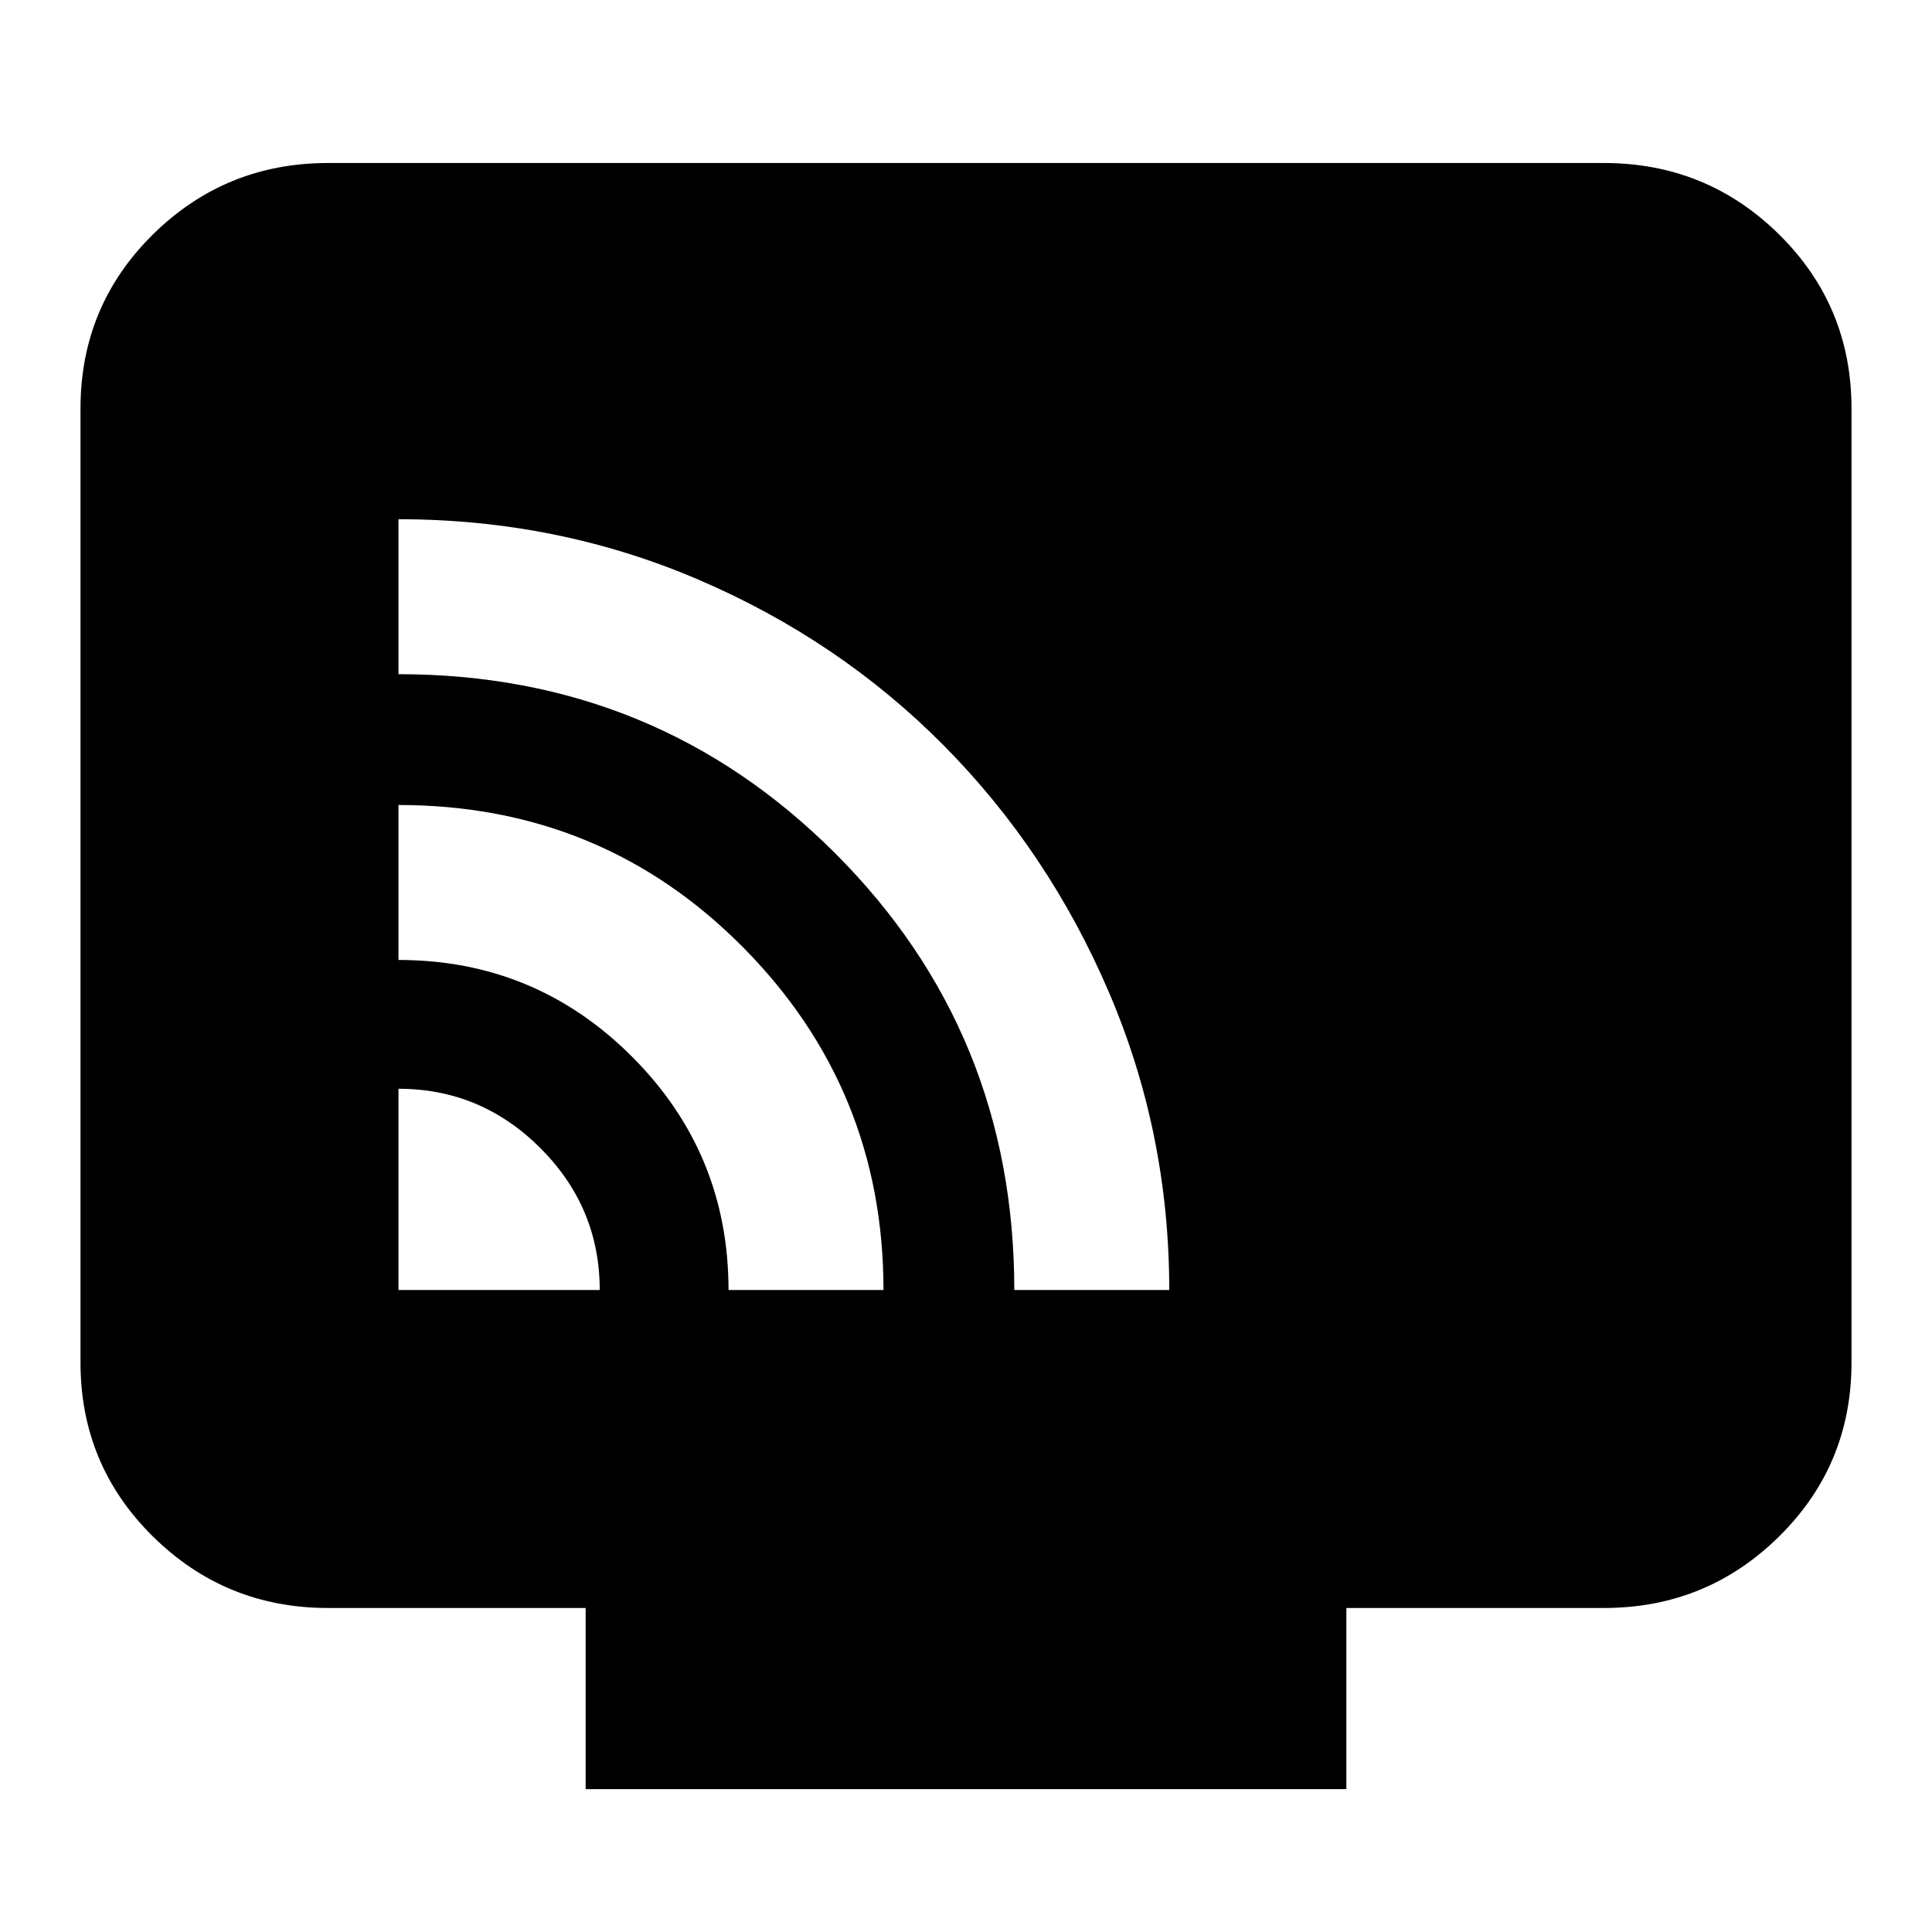 <svg xmlns="http://www.w3.org/2000/svg" height="24" width="24"><path d="M4.95 16.025H7.45Q7.45 15 6.713 14.262Q5.975 13.525 4.95 13.525ZM10.975 16.025Q10.975 13.525 9.225 11.762Q7.475 10 4.95 10V11.925Q6.65 11.925 7.85 13.125Q9.05 14.325 9.05 16.025ZM14.525 16.025Q14.525 14.075 13.775 12.325Q13.025 10.575 11.725 9.262Q10.425 7.95 8.675 7.2Q6.925 6.45 4.95 6.45V8.375Q8.15 8.375 10.375 10.6Q12.6 12.825 12.6 16.025ZM7.275 22.225V19.975H4.075Q2.8 19.975 1.9 19.087Q1 18.2 1 16.925V5.075Q1 3.8 1.9 2.912Q2.8 2.025 4.075 2.025H19.925Q21.2 2.025 22.1 2.912Q23 3.8 23 5.075V16.925Q23 18.2 22.1 19.087Q21.2 19.975 19.925 19.975H16.725V22.225Z"/></svg>